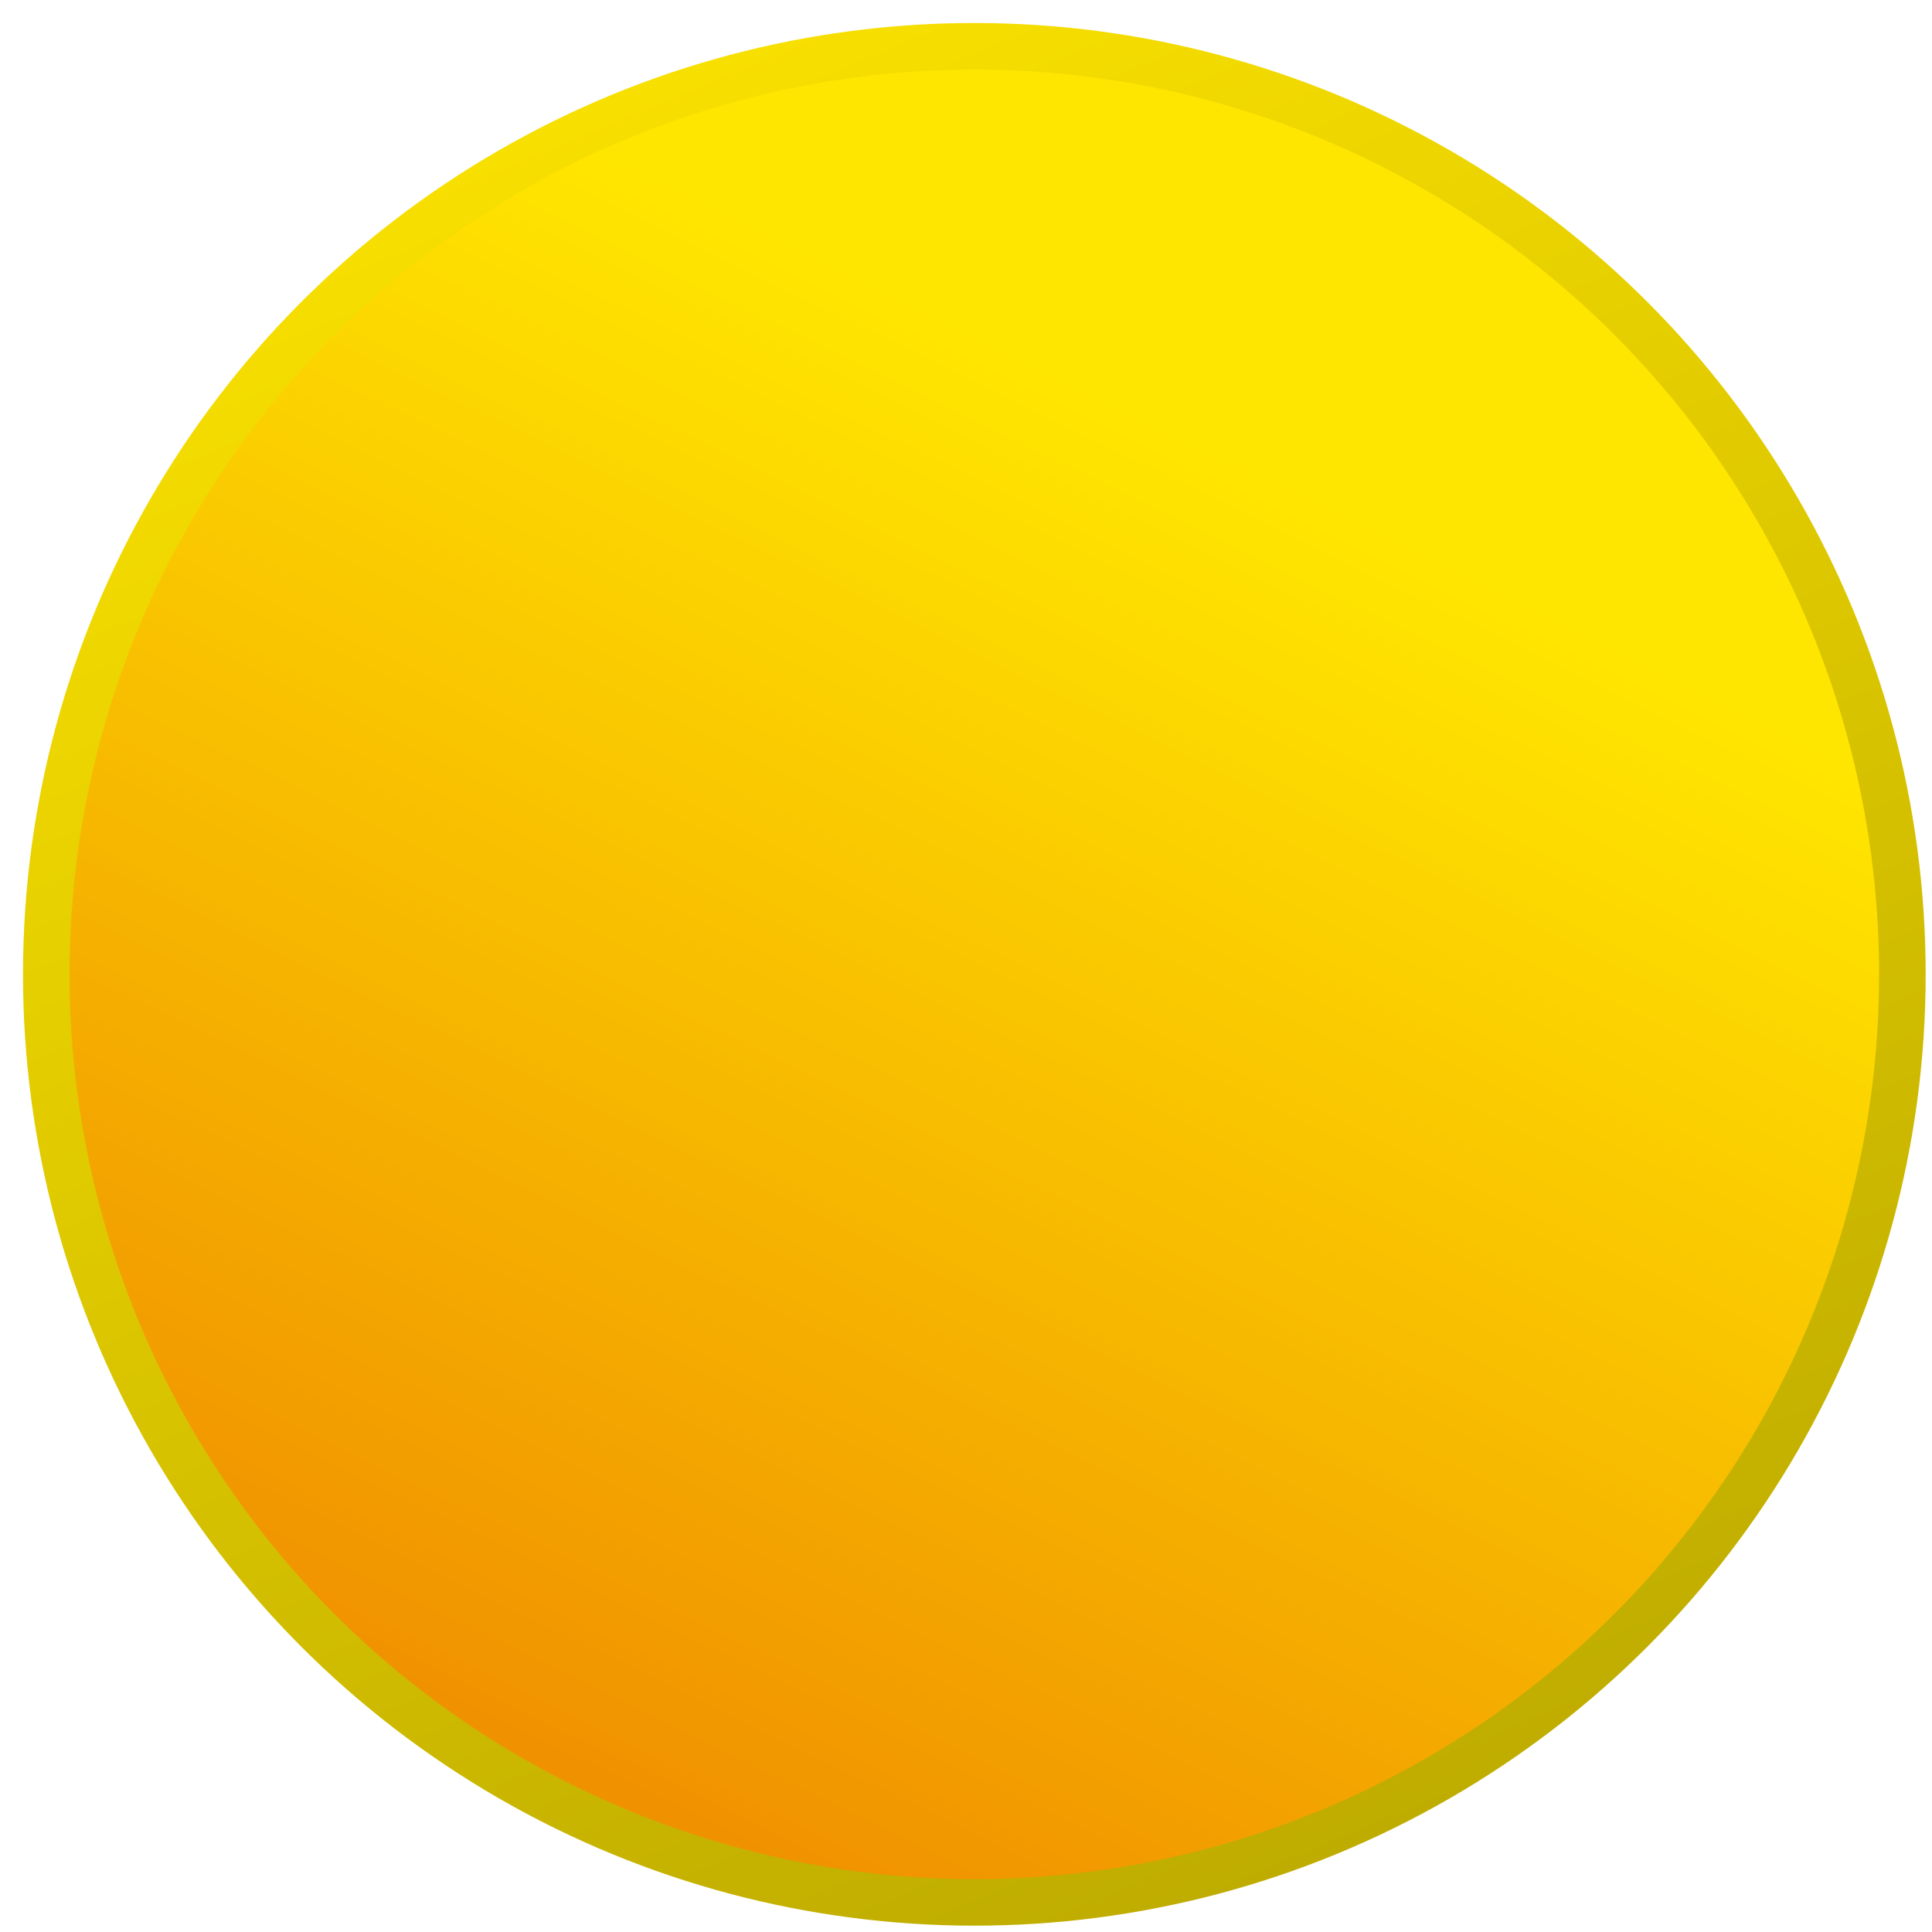 <svg width="83" height="83" viewBox="0 0 83 83" fill="none" xmlns="http://www.w3.org/2000/svg">
<circle cx="41.858" cy="41.858" r="39.87" fill="url(#paint0_linear_138_87)" stroke="url(#paint1_linear_138_87)" stroke-width="2"/>
<defs>
<linearGradient id="paint0_linear_138_87" x1="63.723" y1="8.541" x2="28.443" y2="81.032" gradientUnits="userSpaceOnUse">
<stop offset="0.183" stop-color="#FFE600"/>
<stop offset="0.981" stop-color="#F09000"/>
</linearGradient>
<linearGradient id="paint1_linear_138_87" x1="22.003" y1="-5.901" x2="76.739" y2="125.572" gradientUnits="userSpaceOnUse">
<stop stop-color="#FFE600"/>
<stop offset="1" stop-color="#9C8D00"/>
</linearGradient>
</defs>
</svg>
